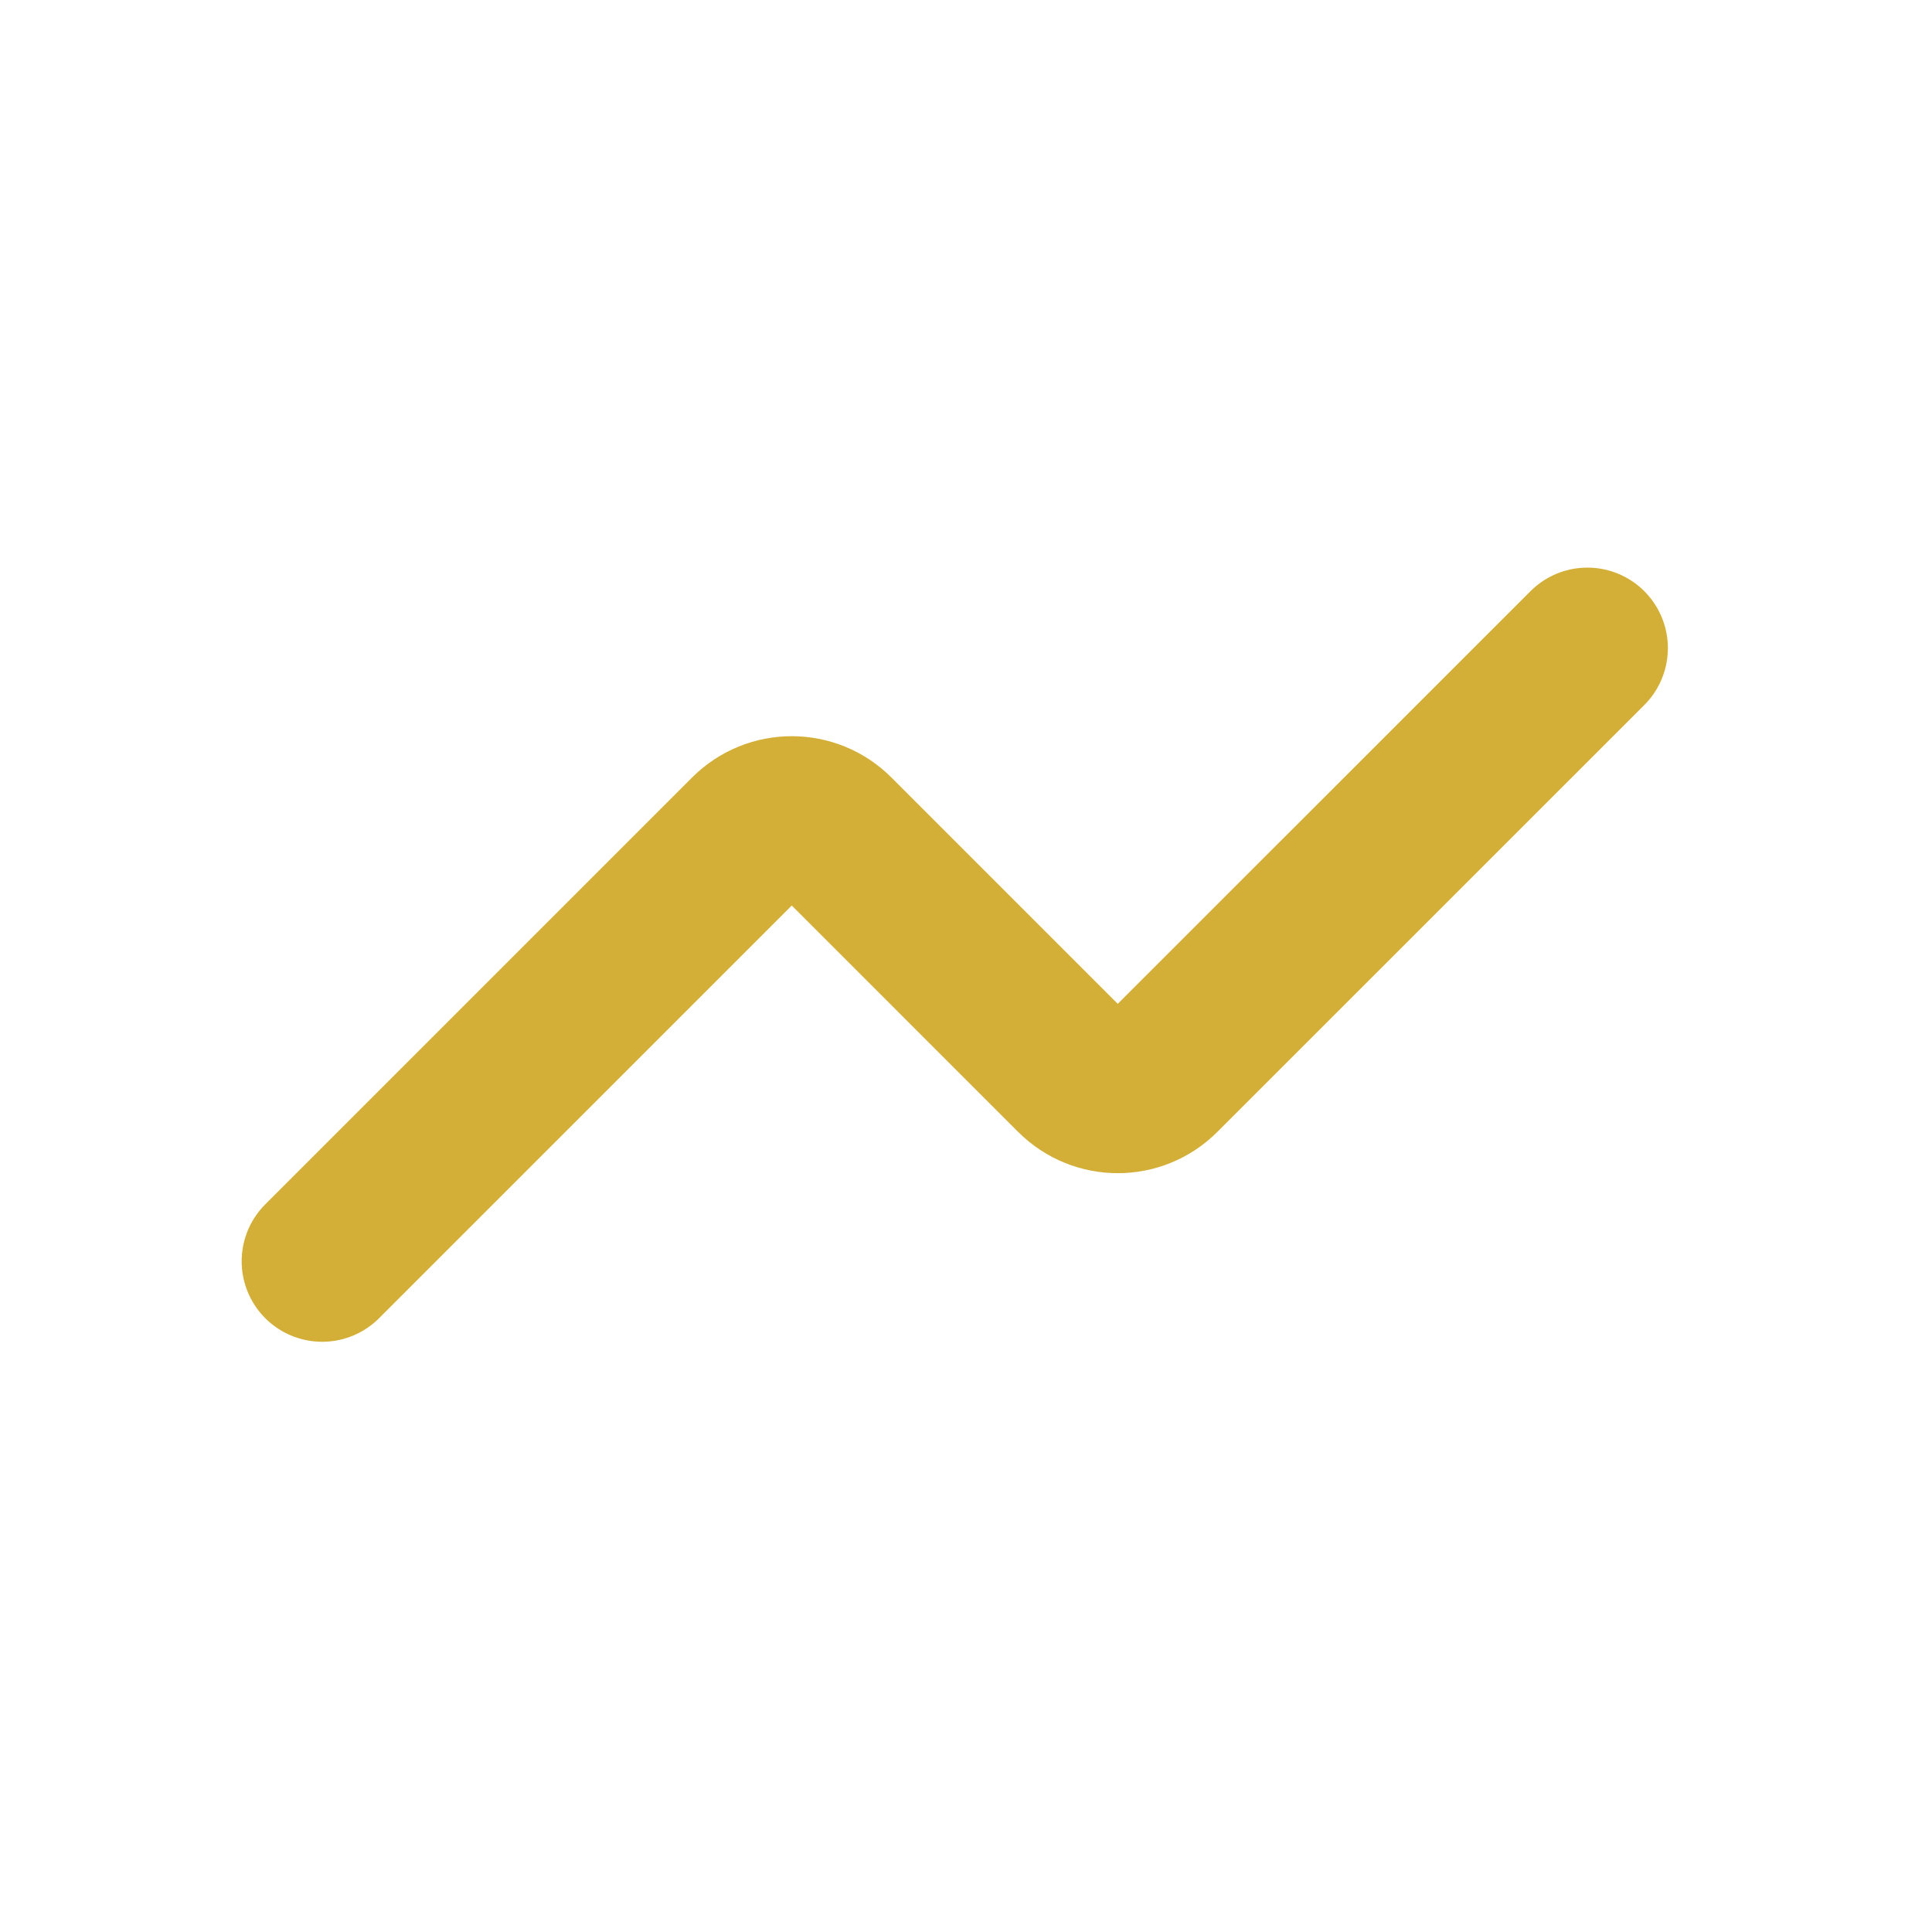 <svg width="24" height="24" viewBox="0 0 24 24" fill="none" xmlns="http://www.w3.org/2000/svg">
<g id="duotone - chart 25">
<path id="Vector 2" d="M19.719 8.051L14.415 13.354C14.123 13.647 13.648 13.647 13.355 13.354L10.366 10.365C10.073 10.072 9.598 10.072 9.305 10.365L4.002 15.668" stroke="#D4AF37" stroke-width="2" stroke-linecap="round"/>
</g>
</svg>
